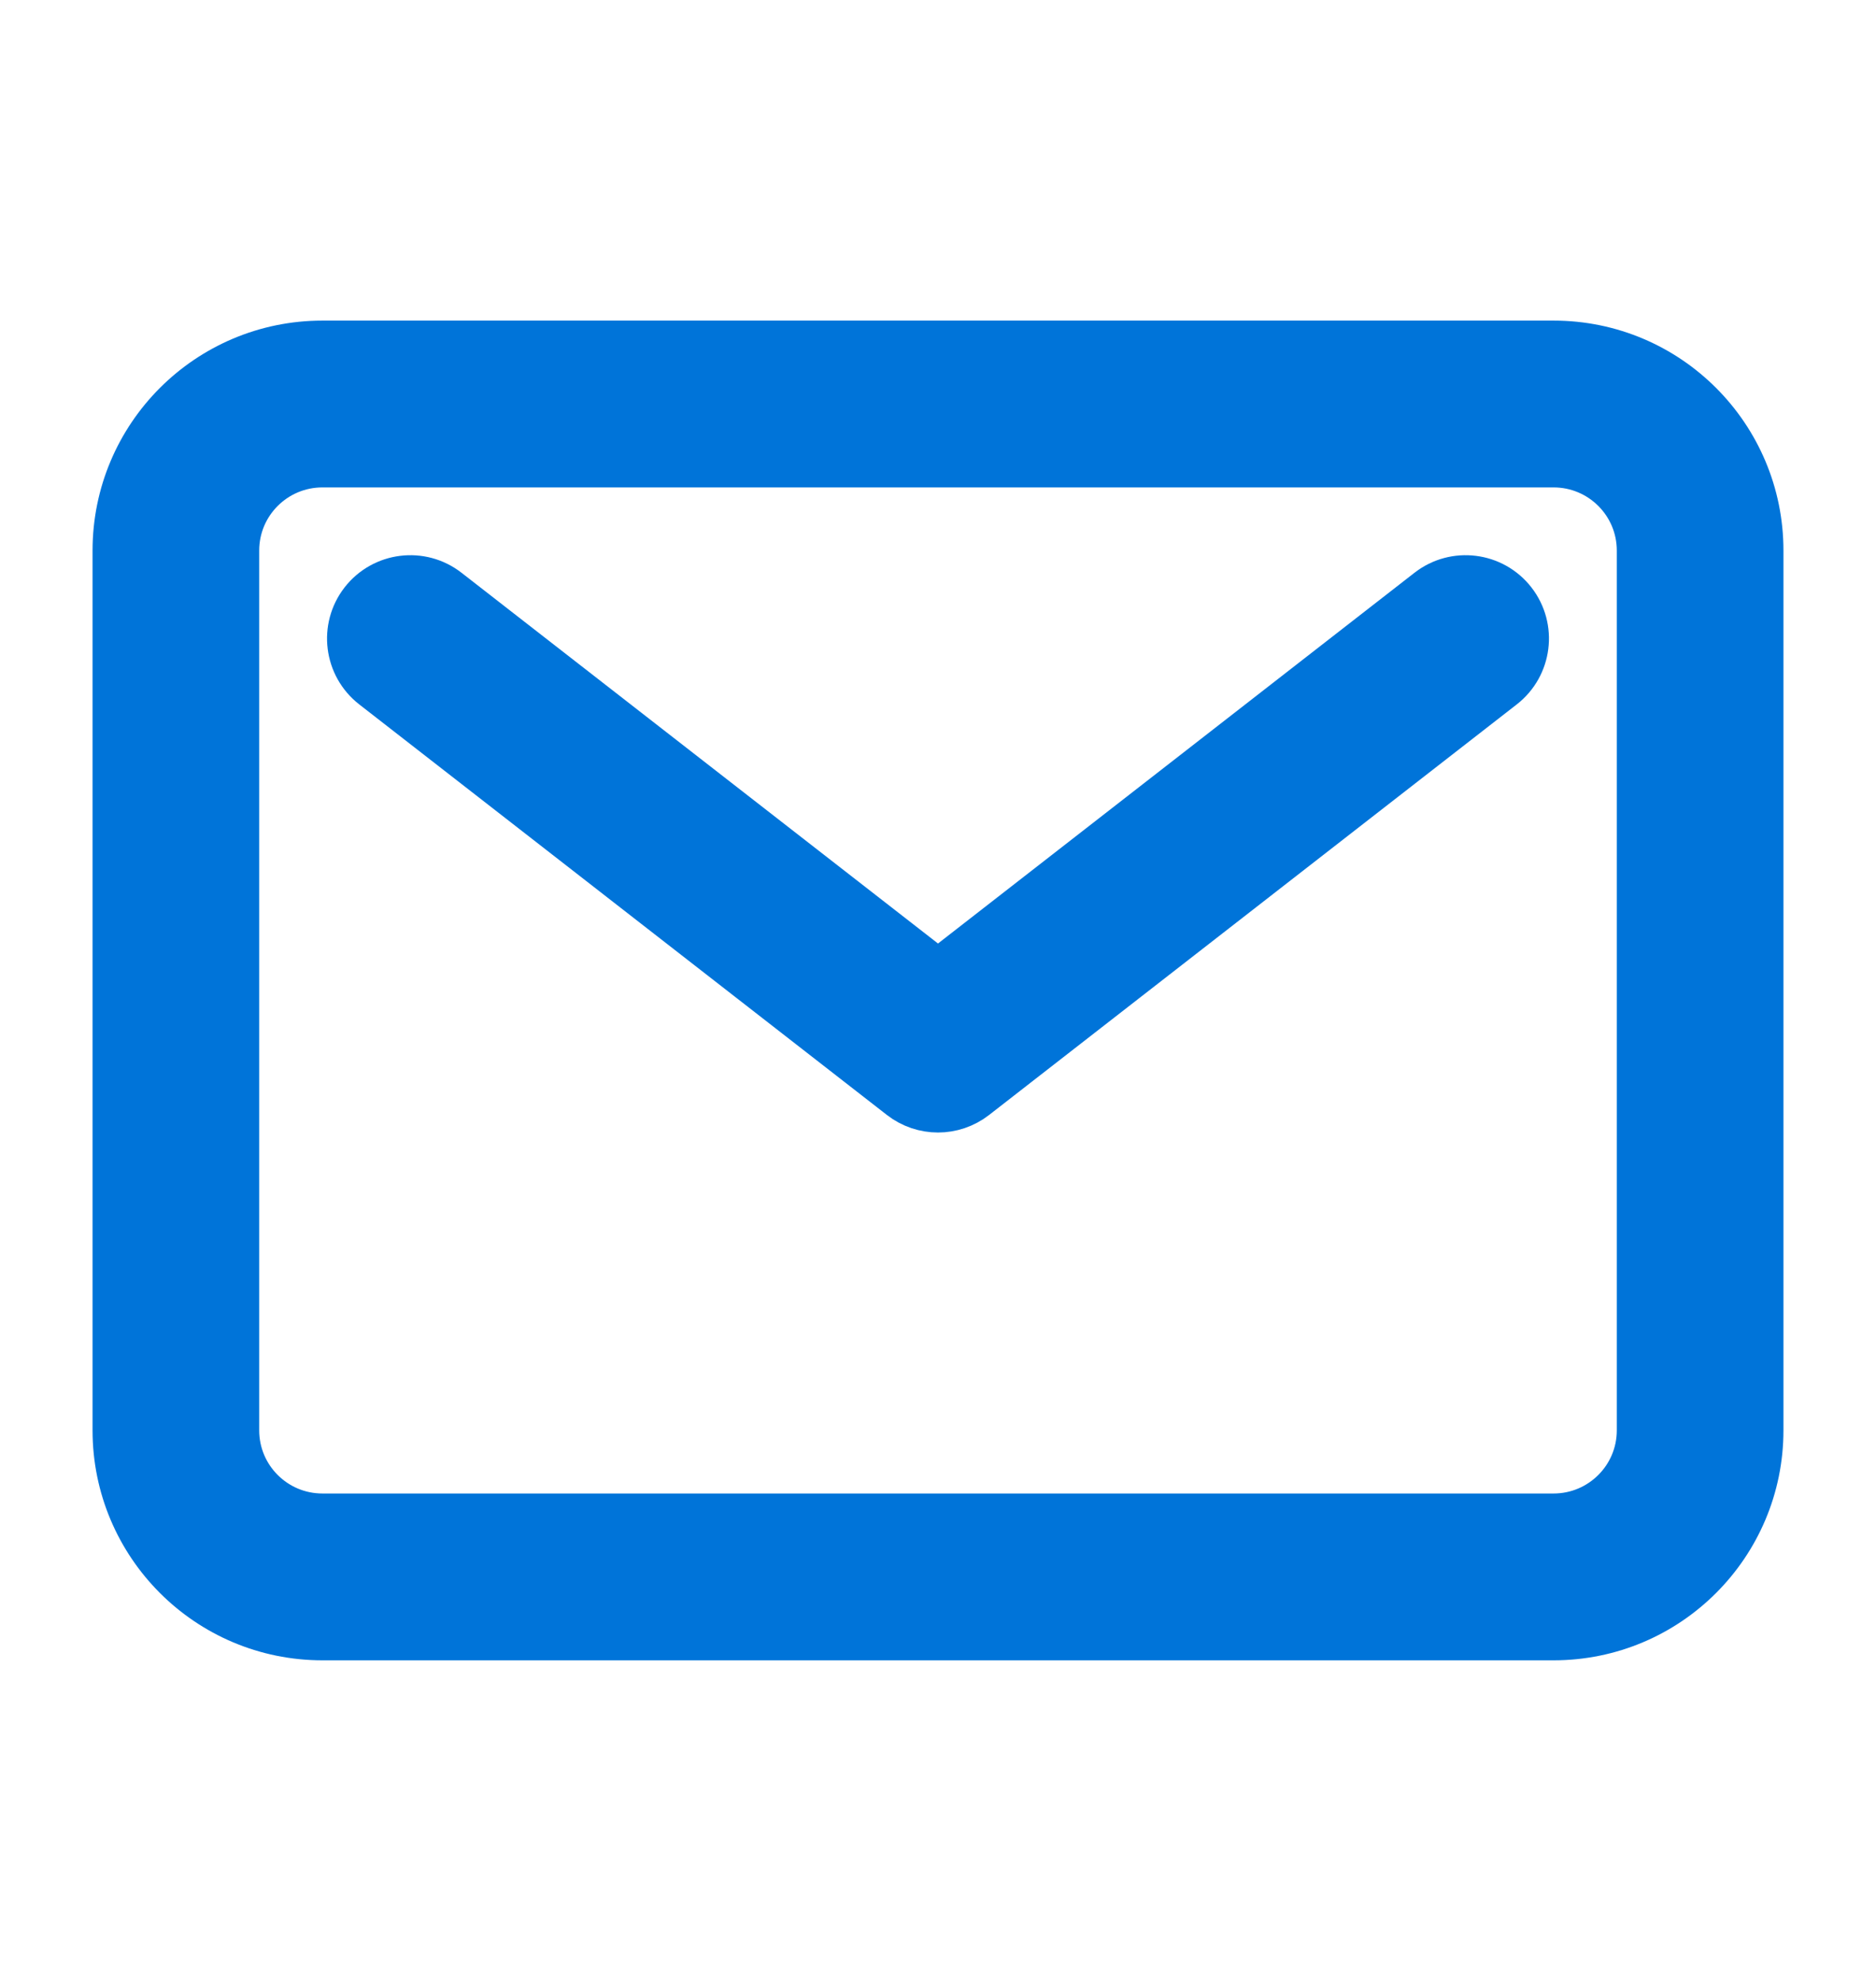 <svg width="18" height="19" viewBox="0 0 18 19" fill="none" xmlns="http://www.w3.org/2000/svg">
<path fill-rule="evenodd" clip-rule="evenodd" d="M3.094 4.438C2.628 4.438 2.25 4.815 2.25 5.281V13.719C2.25 14.185 2.628 14.562 3.094 14.562H14.906C15.372 14.562 15.75 14.185 15.75 13.719V5.281C15.75 4.815 15.372 4.438 14.906 4.438H3.094ZM1.125 5.281C1.125 4.194 2.006 3.312 3.094 3.312H14.906C15.994 3.312 16.875 4.194 16.875 5.281V13.719C16.875 14.806 15.994 15.688 14.906 15.688H3.094C2.006 15.688 1.125 14.806 1.125 13.719V5.281Z" fill="#0074D9"/>
<path fill-rule="evenodd" clip-rule="evenodd" d="M3.493 5.78C3.684 5.534 4.038 5.49 4.283 5.681L9 9.35L13.717 5.681C13.962 5.49 14.316 5.534 14.507 5.78C14.697 6.025 14.653 6.378 14.408 6.569L9.345 10.507C9.142 10.665 8.858 10.665 8.655 10.507L3.592 6.569C3.347 6.378 3.303 6.025 3.493 5.78Z" fill="#0074D9"/>
<path fill-rule="evenodd" clip-rule="evenodd" d="M3.094 4.438C2.628 4.438 2.25 4.815 2.25 5.281V13.719C2.25 14.185 2.628 14.562 3.094 14.562H14.906C15.372 14.562 15.75 14.185 15.75 13.719V5.281C15.75 4.815 15.372 4.438 14.906 4.438H3.094ZM1.125 5.281C1.125 4.194 2.006 3.312 3.094 3.312H14.906C15.994 3.312 16.875 4.194 16.875 5.281V13.719C16.875 14.806 15.994 15.688 14.906 15.688H3.094C2.006 15.688 1.125 14.806 1.125 13.719V5.281Z" stroke="#0074D9" stroke-width="0.474" stroke-linecap="round" stroke-linejoin="round"/>
<path fill-rule="evenodd" clip-rule="evenodd" d="M3.493 5.78C3.684 5.534 4.038 5.49 4.283 5.681L9 9.35L13.717 5.681C13.962 5.49 14.316 5.534 14.507 5.78C14.697 6.025 14.653 6.378 14.408 6.569L9.345 10.507C9.142 10.665 8.858 10.665 8.655 10.507L3.592 6.569C3.347 6.378 3.303 6.025 3.493 5.78Z" stroke="#0074D9" stroke-width="0.474" stroke-linecap="round" stroke-linejoin="round"/>
</svg>
